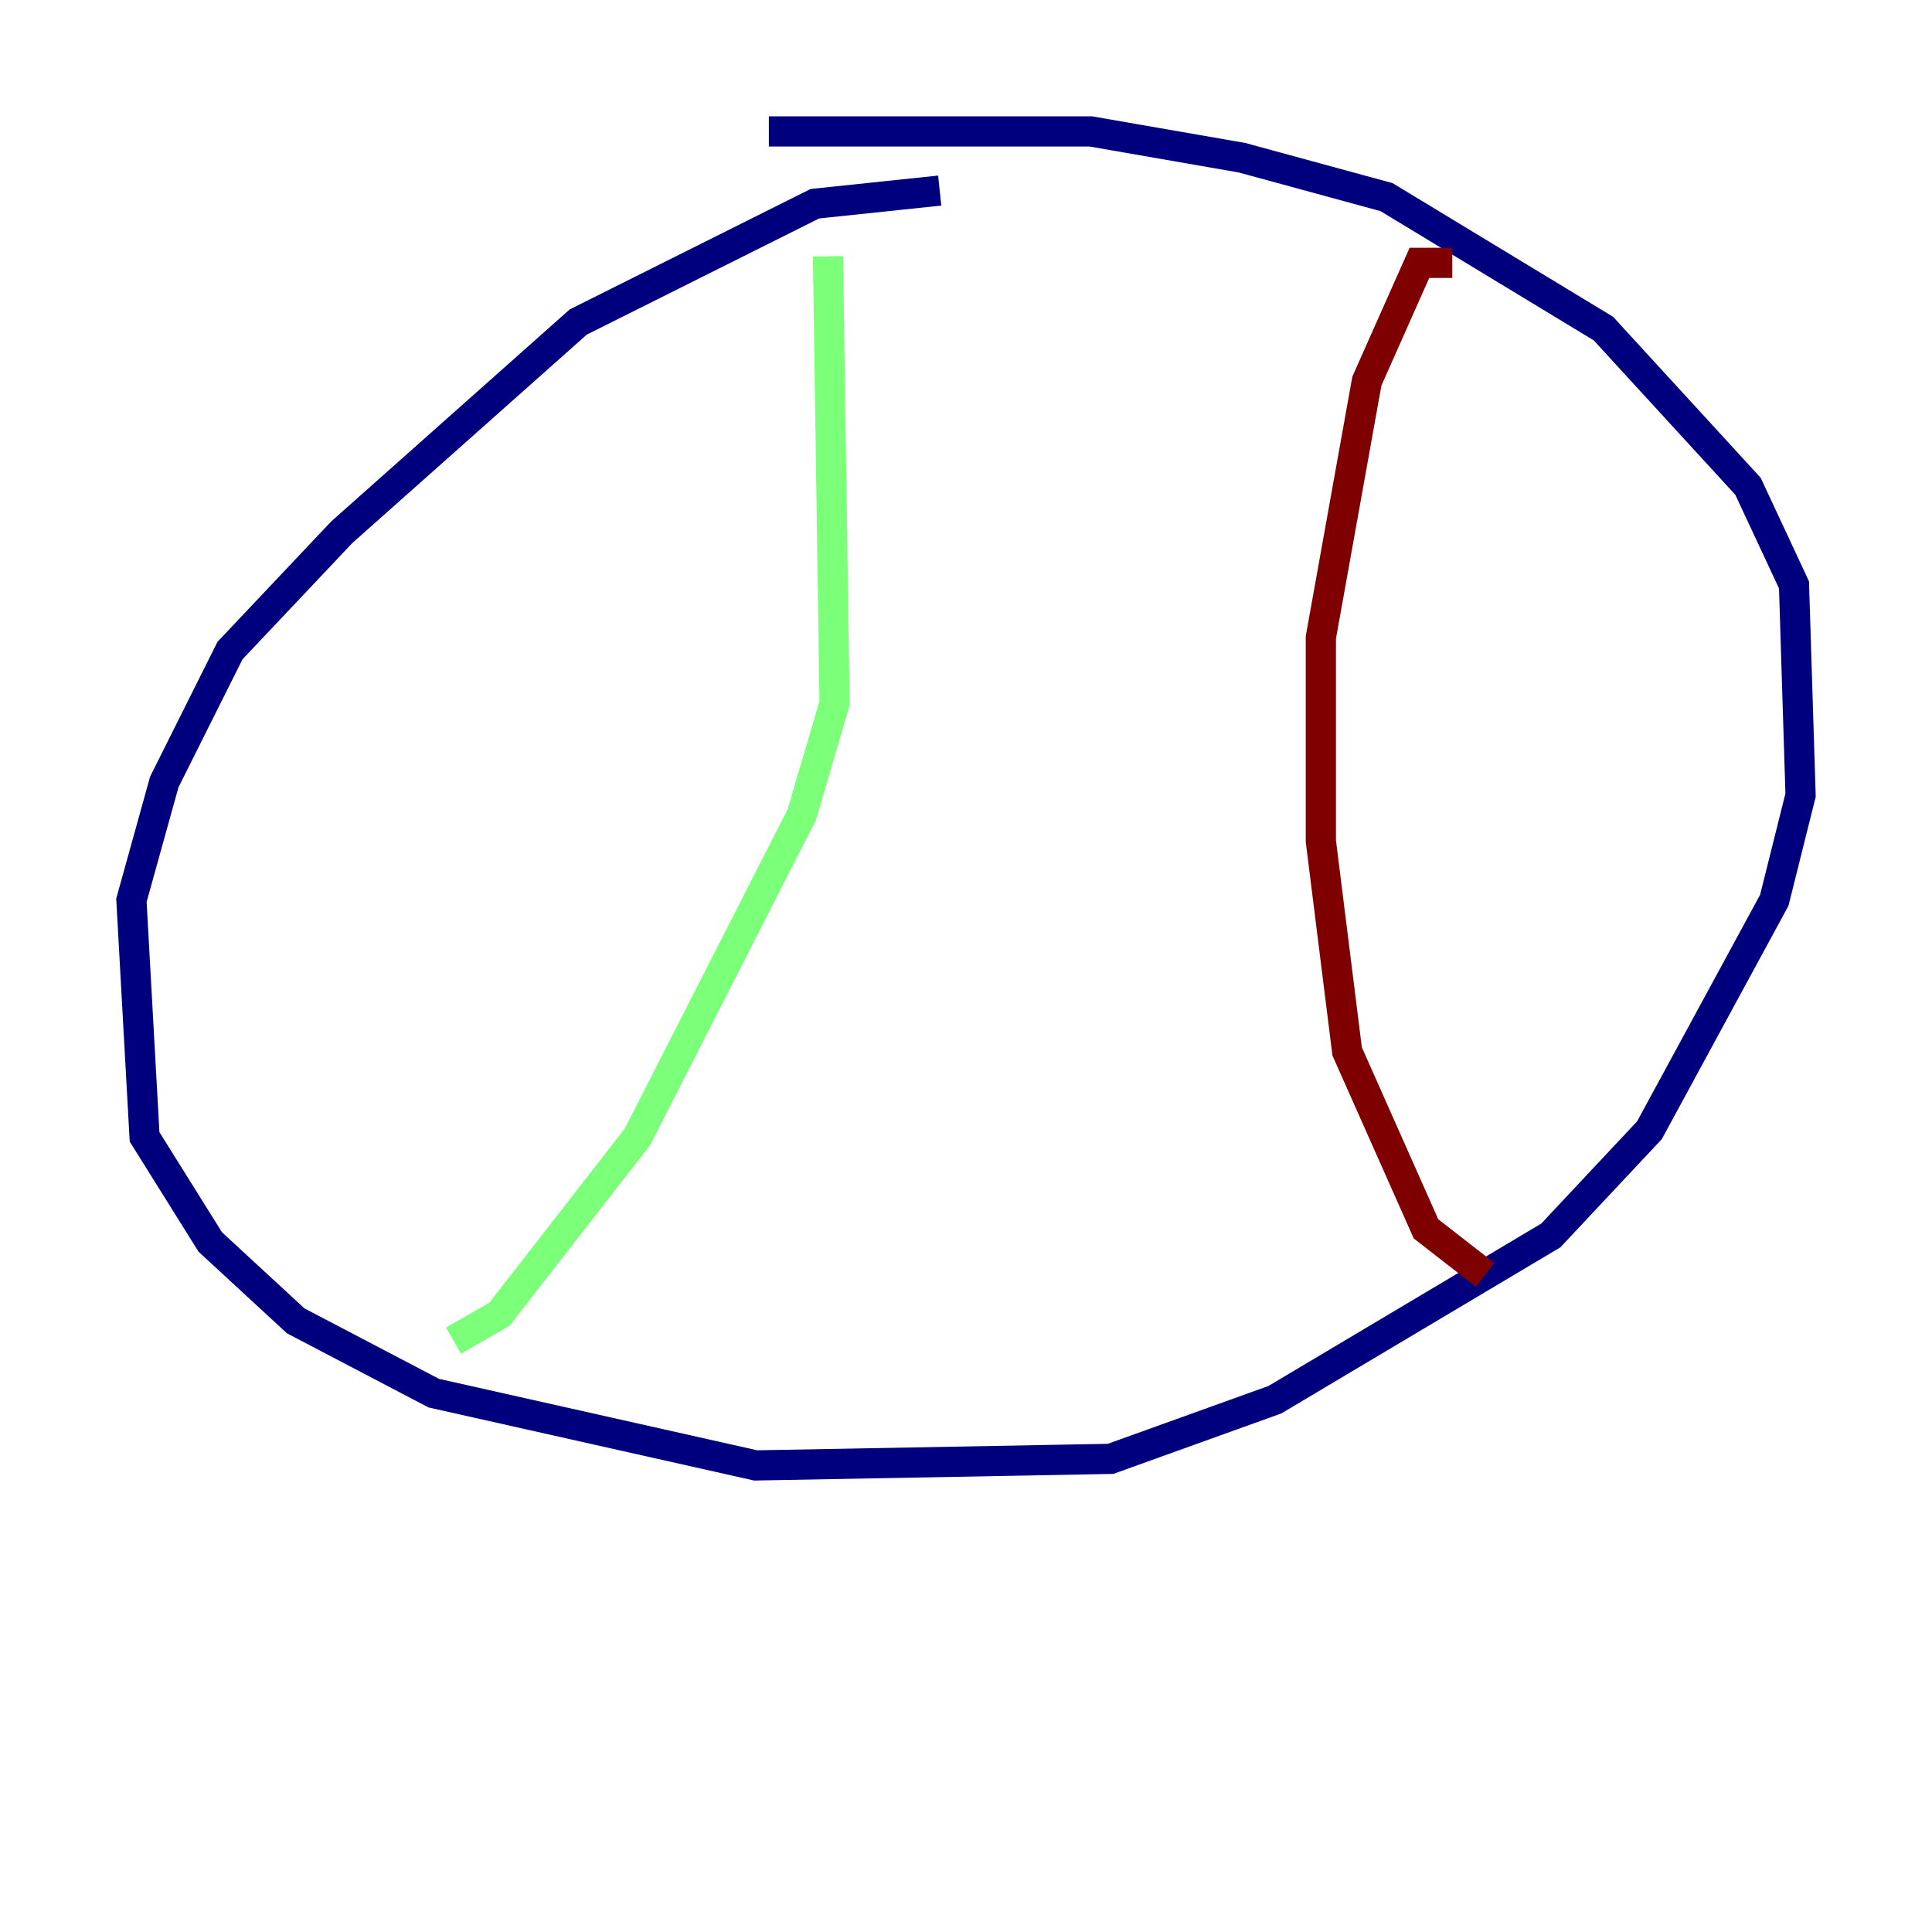 <?xml version="1.0" encoding="utf-8" ?>
<svg baseProfile="tiny" height="128" version="1.2" viewBox="0,0,128,128" width="128" xmlns="http://www.w3.org/2000/svg" xmlns:ev="http://www.w3.org/2001/xml-events" xmlns:xlink="http://www.w3.org/1999/xlink"><defs /><polyline fill="none" points="62.258,12.626 53.986,13.497 38.313,21.333 22.64,35.265 15.238,43.102 10.884,51.809 8.707,59.646 9.578,75.32 13.932,82.286 19.592,87.51 28.735,92.299 50.068,97.088 73.578,96.653 84.463,92.735 102.748,81.85 109.279,74.884 117.551,59.646 119.293,52.68 118.857,38.748 115.809,32.218 106.231,21.769 91.864,13.061 82.286,10.449 72.272,8.707 50.939,8.707" stroke="#00007f" stroke-width="2" /><polyline fill="none" points="54.857,16.98 55.292,46.585 53.116,53.986 42.231,75.32 33.088,87.075 30.041,88.816" stroke="#7cff79" stroke-width="2" /><polyline fill="none" points="96.218,17.415 94.041,17.415 90.558,25.252 87.51,42.231 87.51,55.728 89.252,69.66 94.476,81.415 98.395,84.463" stroke="#7f0000" stroke-width="2" /></svg>